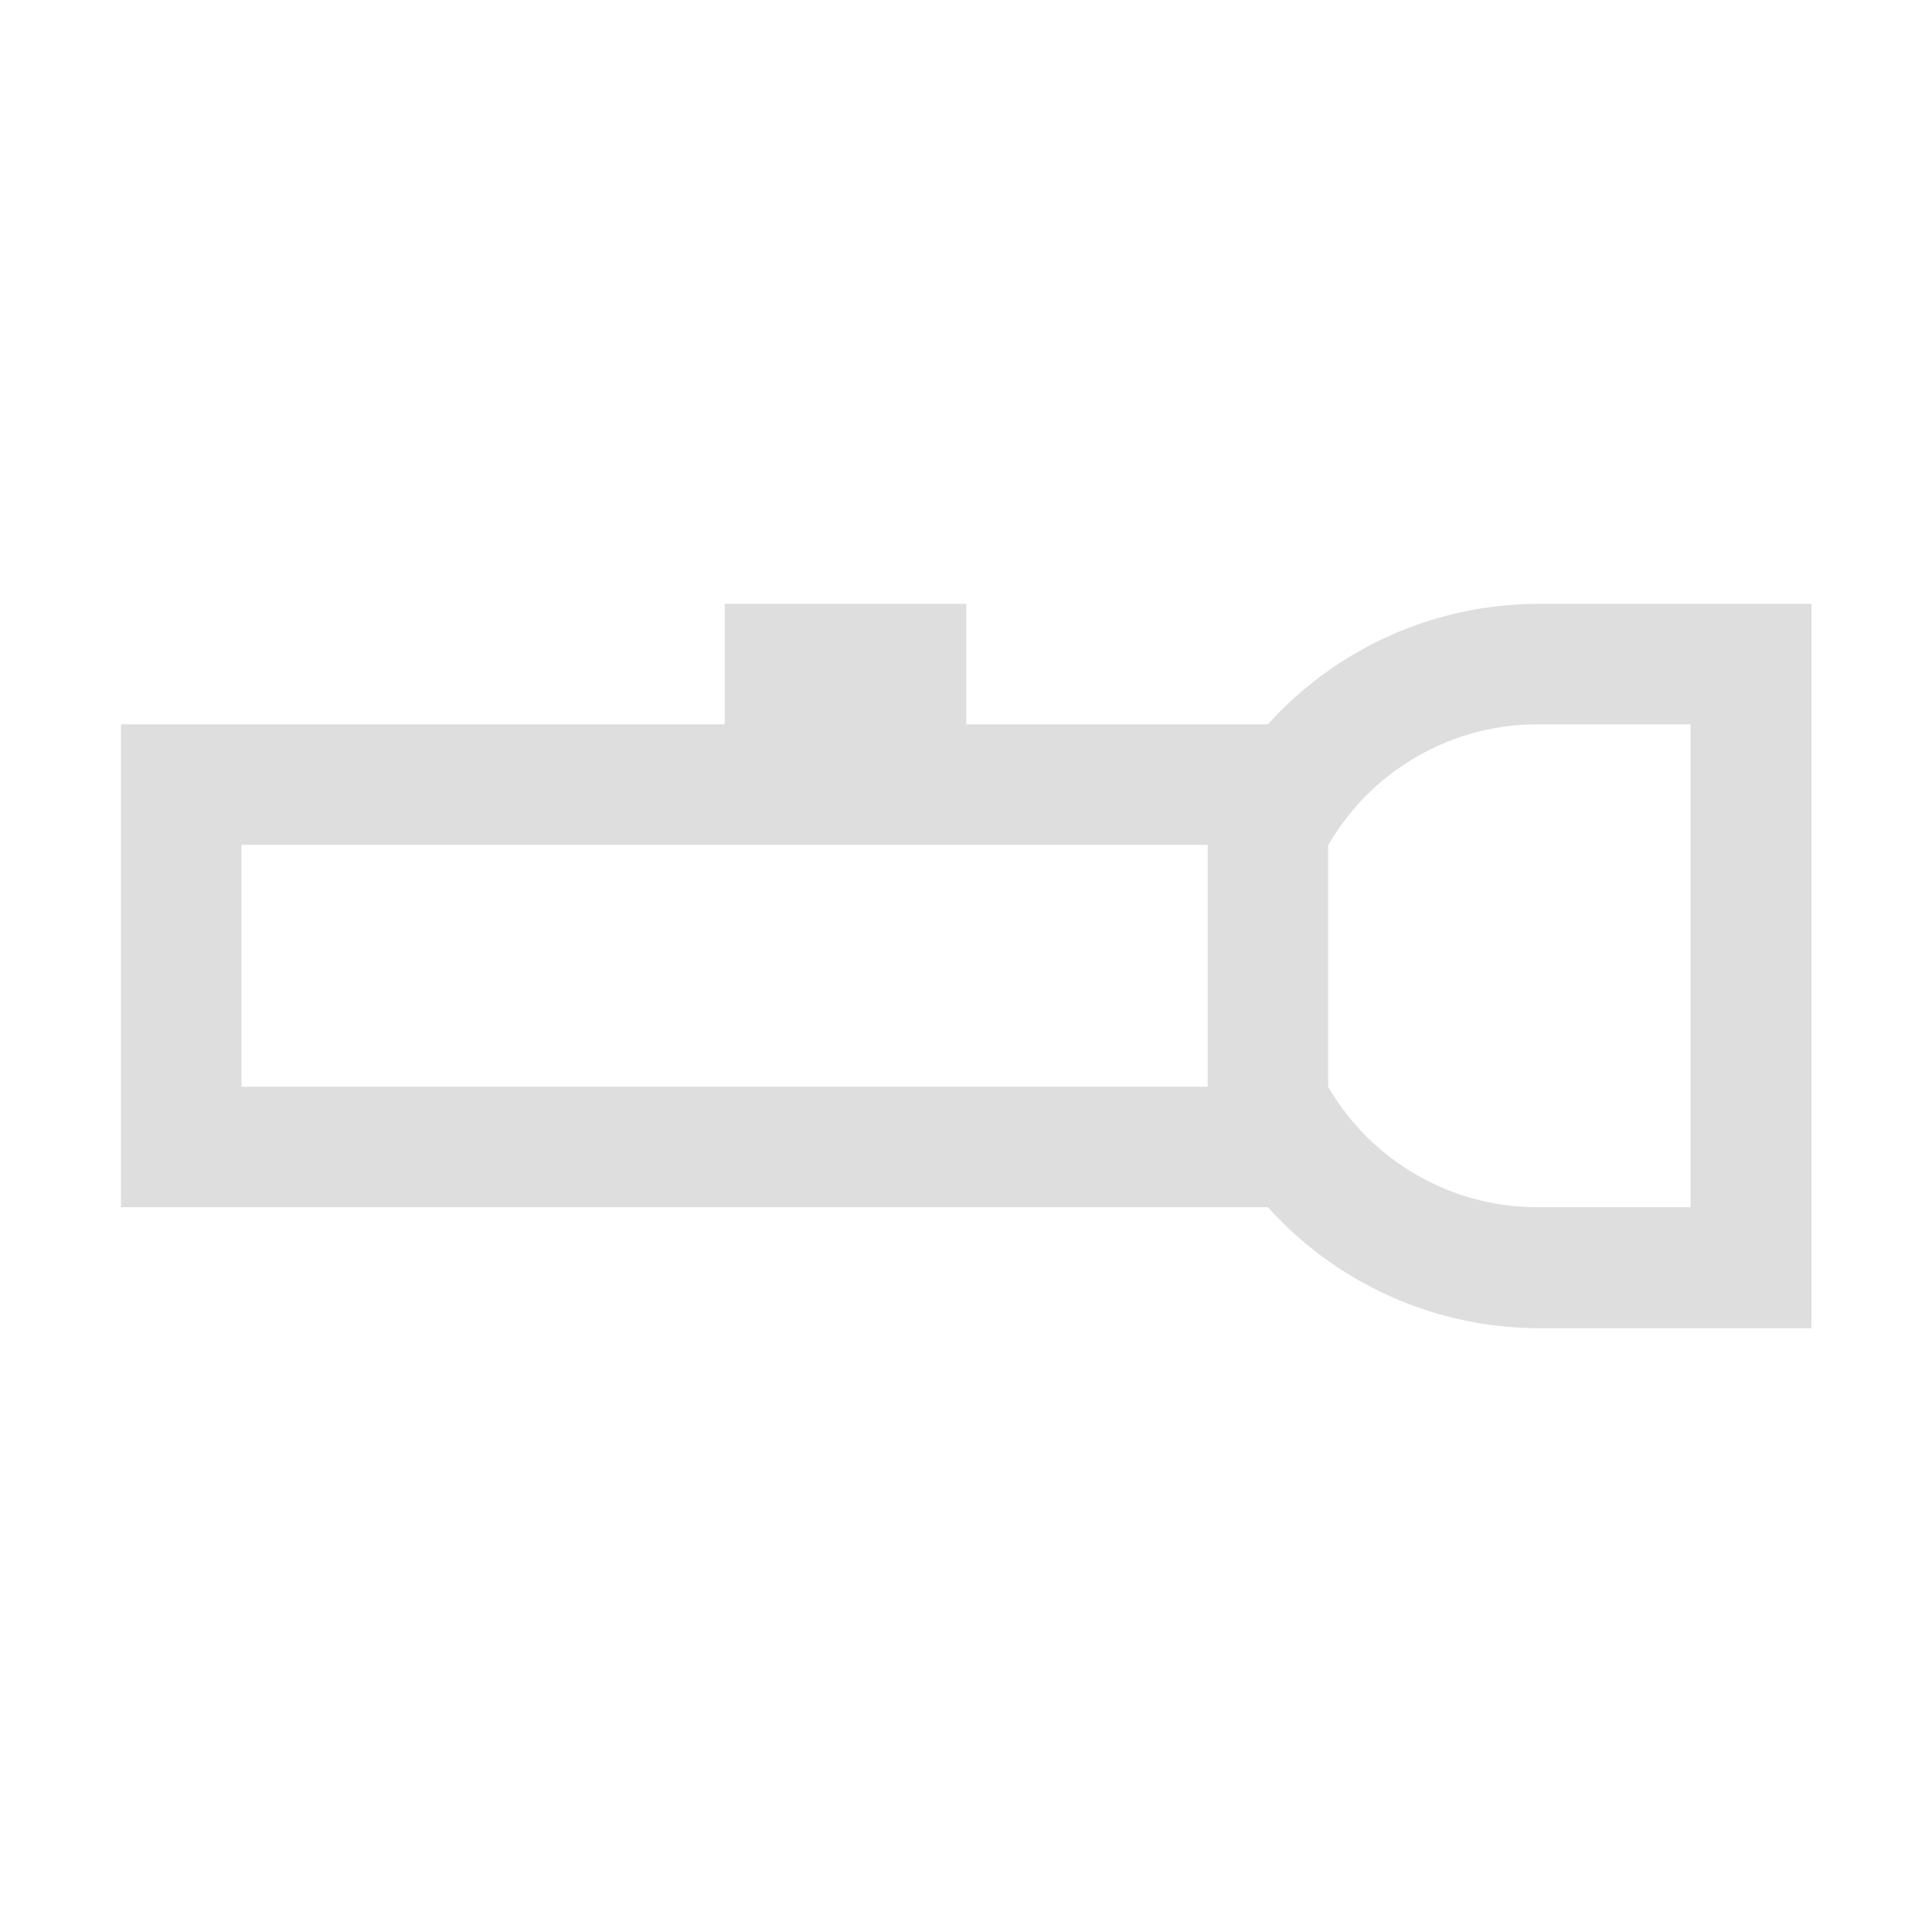 <svg xmlns="http://www.w3.org/2000/svg" width="16" height="16" viewBox="0 0 4.233 4.233"><path d="M3.969 295.677h-.601a.8.8 0 0 1-.59-.265H.265v-1.058h1.323v-.264h.529v.264h.661a.8.8 0 0 1 .59-.264h.601zm-.265-.265v-1.058h-.336a.53.53 0 0 0-.458.265v.529a.53.53 0 0 0 .458.264zm-1.058-.264v-.53H.529v.53z" style="color:#dedede;fill:currentColor;fill-opacity:1;stroke:none" transform="translate(0 -292.767)"/></svg>